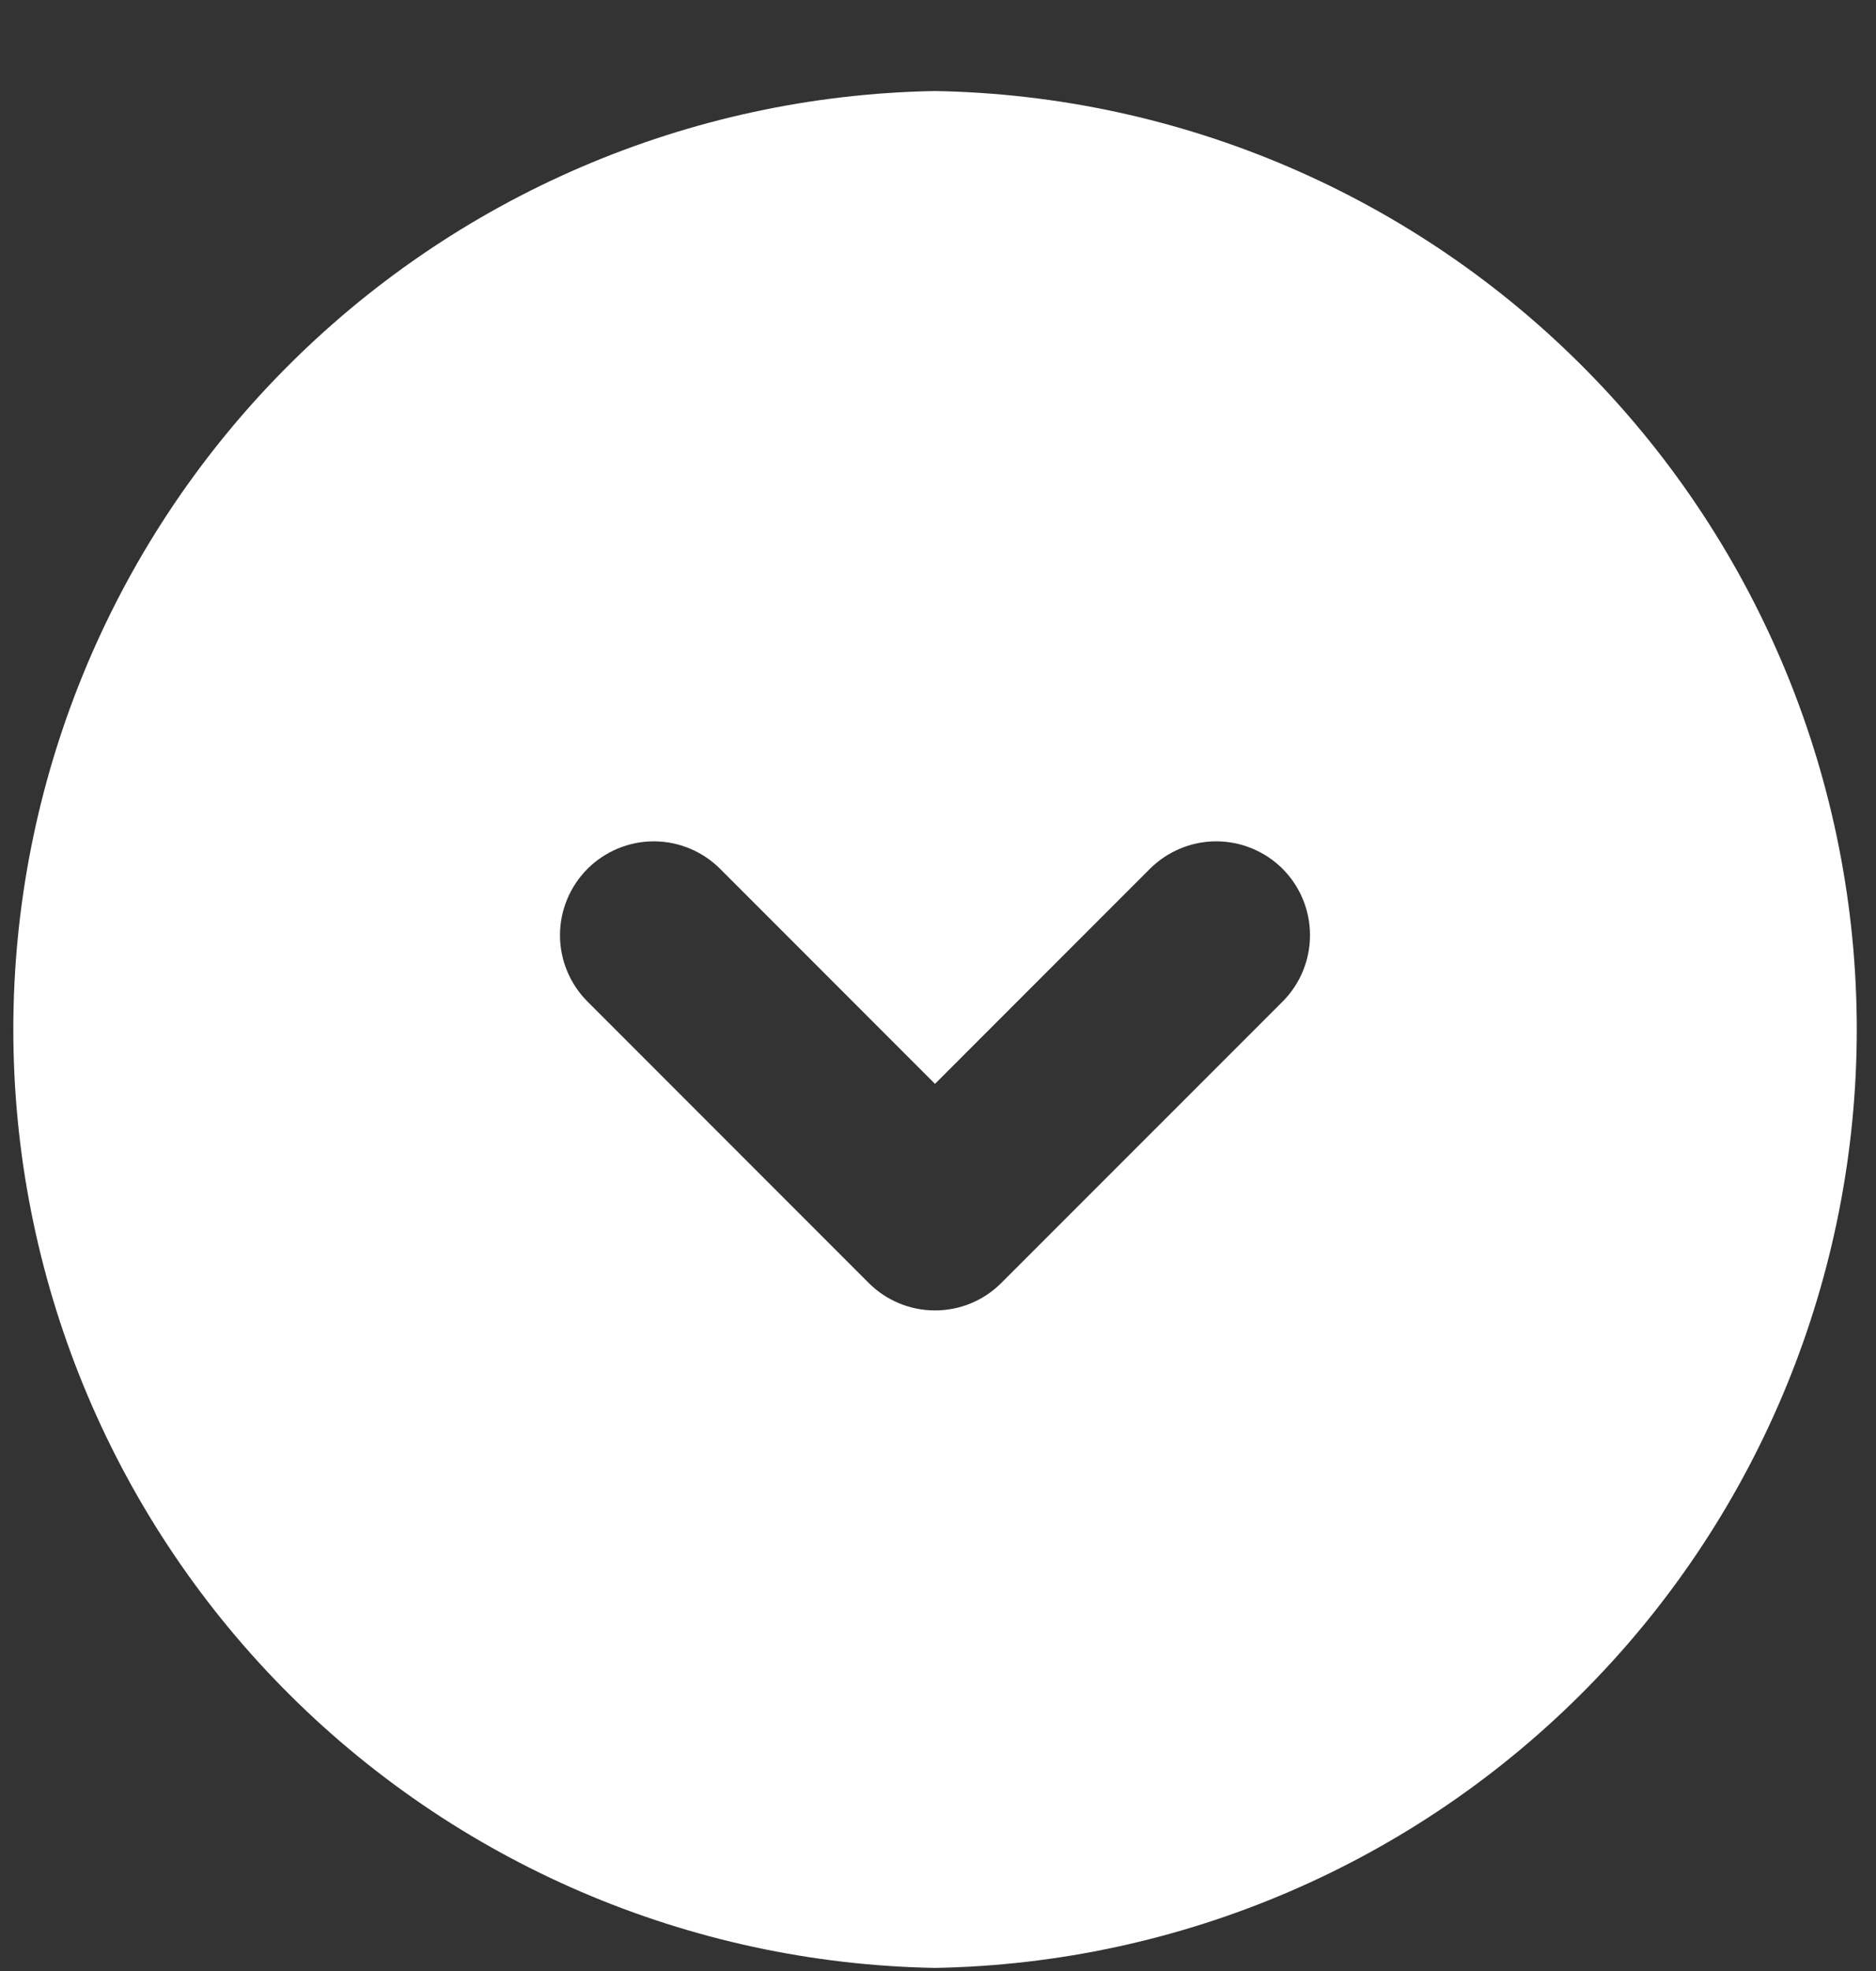 <svg width="20" height="21" viewBox="0 0 20 21" fill="none" xmlns="http://www.w3.org/2000/svg">
<rect x="0" y="0" width="20" height="21" fill="#333333" stroke="none"/>
<path d="M9.968 0.97C7.347 1.015 4.848 2.089 3.01 3.959C1.172 5.829 0.142 8.346 0.142 10.968C0.142 13.59 1.172 16.108 3.01 17.978C4.848 19.848 7.347 20.921 9.968 20.967C12.59 20.921 15.089 19.848 16.927 17.978C18.765 16.108 19.795 13.59 19.795 10.968C19.795 8.346 18.765 5.829 16.927 3.959C15.089 2.089 12.59 1.015 9.968 0.97ZM13.674 10.671L10.675 13.669C10.488 13.857 10.234 13.962 9.968 13.962C9.703 13.962 9.449 13.857 9.261 13.669L6.263 10.671C6.076 10.484 5.97 10.229 5.97 9.964C5.97 9.699 6.076 9.445 6.263 9.257C6.451 9.07 6.705 8.964 6.97 8.964C7.235 8.964 7.49 9.07 7.677 9.257L9.968 11.548L12.259 9.257C12.447 9.07 12.701 8.964 12.966 8.964C13.232 8.964 13.486 9.07 13.674 9.257C13.861 9.445 13.966 9.699 13.966 9.964C13.966 10.229 13.861 10.484 13.674 10.671Z" fill="white"/>
</svg>
